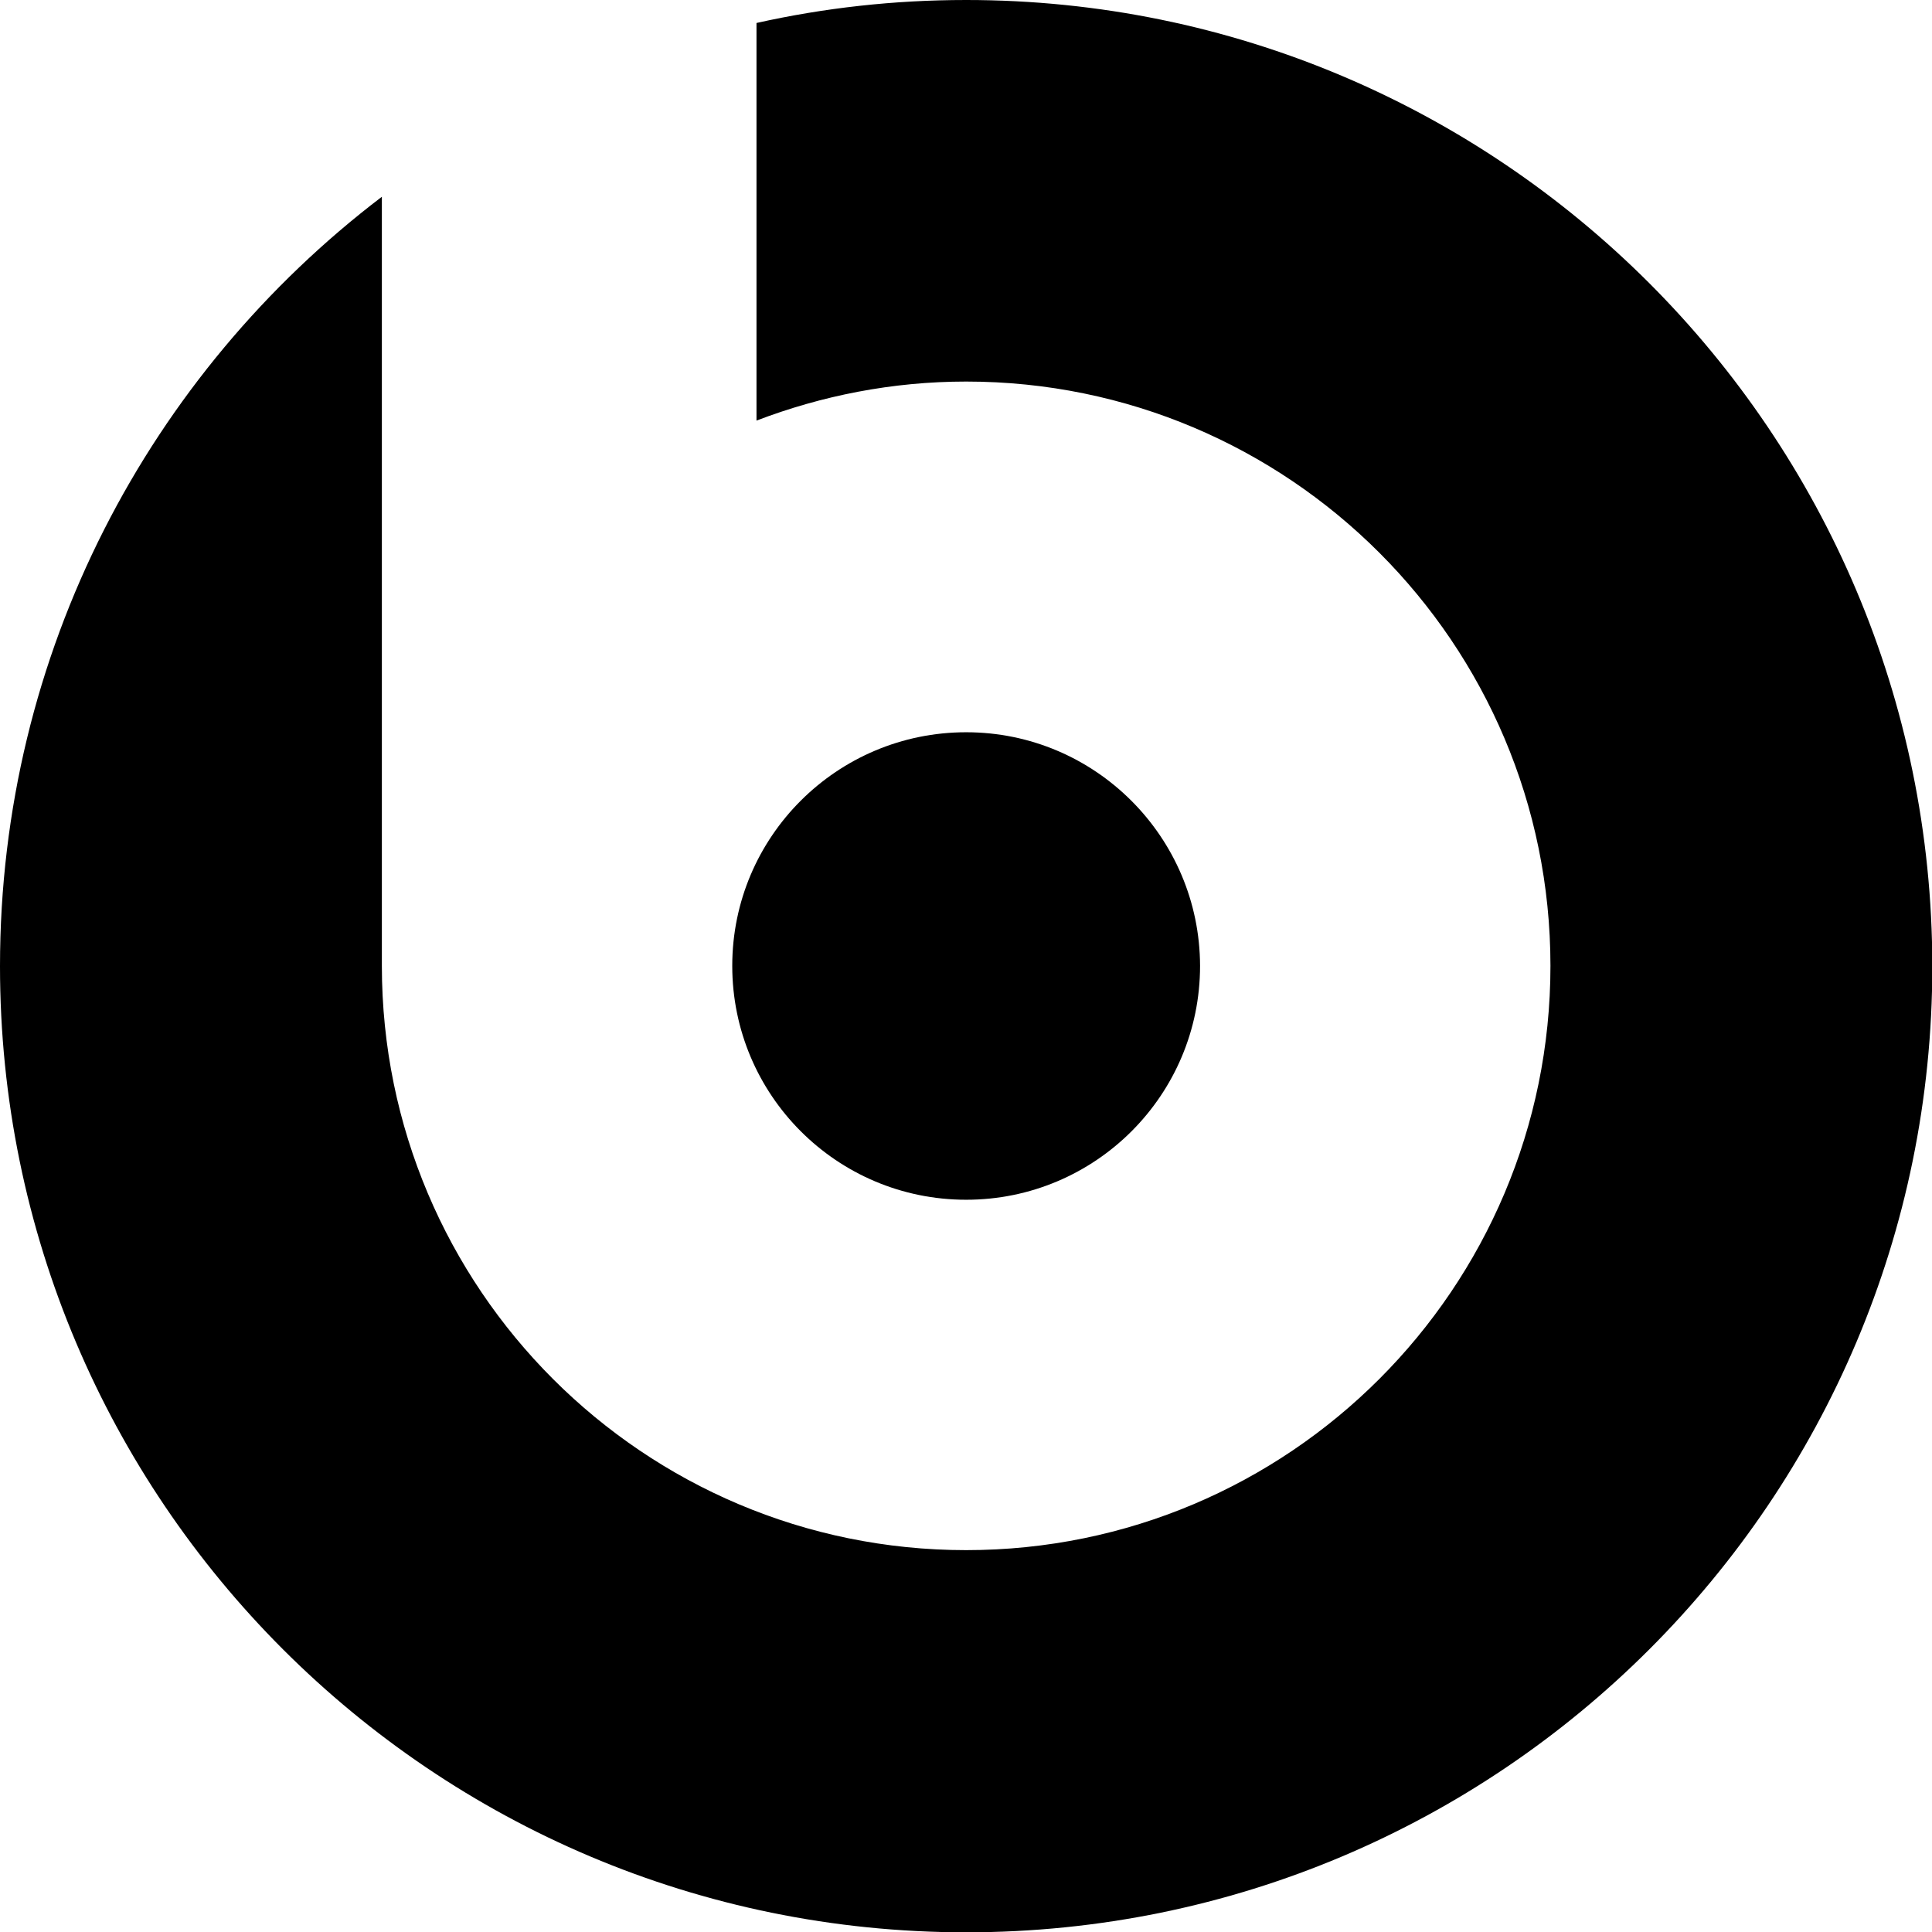 <svg xmlns="http://www.w3.org/2000/svg" width="613.7" viewBox="0 0 613.7 613.7" height="613.7" xml:space="preserve" style="enable-background:new 0 0 613.7 613.7"><path d="M306.9 232.6c-41 0-74.3 33.2-74.3 74.2s33.2 74.3 74.3 74.3c41 0 74.3-33.2 74.3-74.3-.1-40.9-33.3-74.2-74.3-74.2z"></path><path d="M306.9 0c-22.9 0-45.1 2.5-66.6 7.3v126.3c20.7-7.9 43.1-12.4 66.6-12.4 102.5 0 185.6 83.1 185.6 185.6s-83.1 185.6-185.6 185.6-185.6-83.1-185.6-185.6V62.5C47.6 118.6 0 207.2 0 306.9c0 169.5 137.4 306.9 306.9 306.9 169.5 0 306.9-137.4 306.9-306.9C613.7 137.4 476.3 0 306.9 0z"></path></svg>